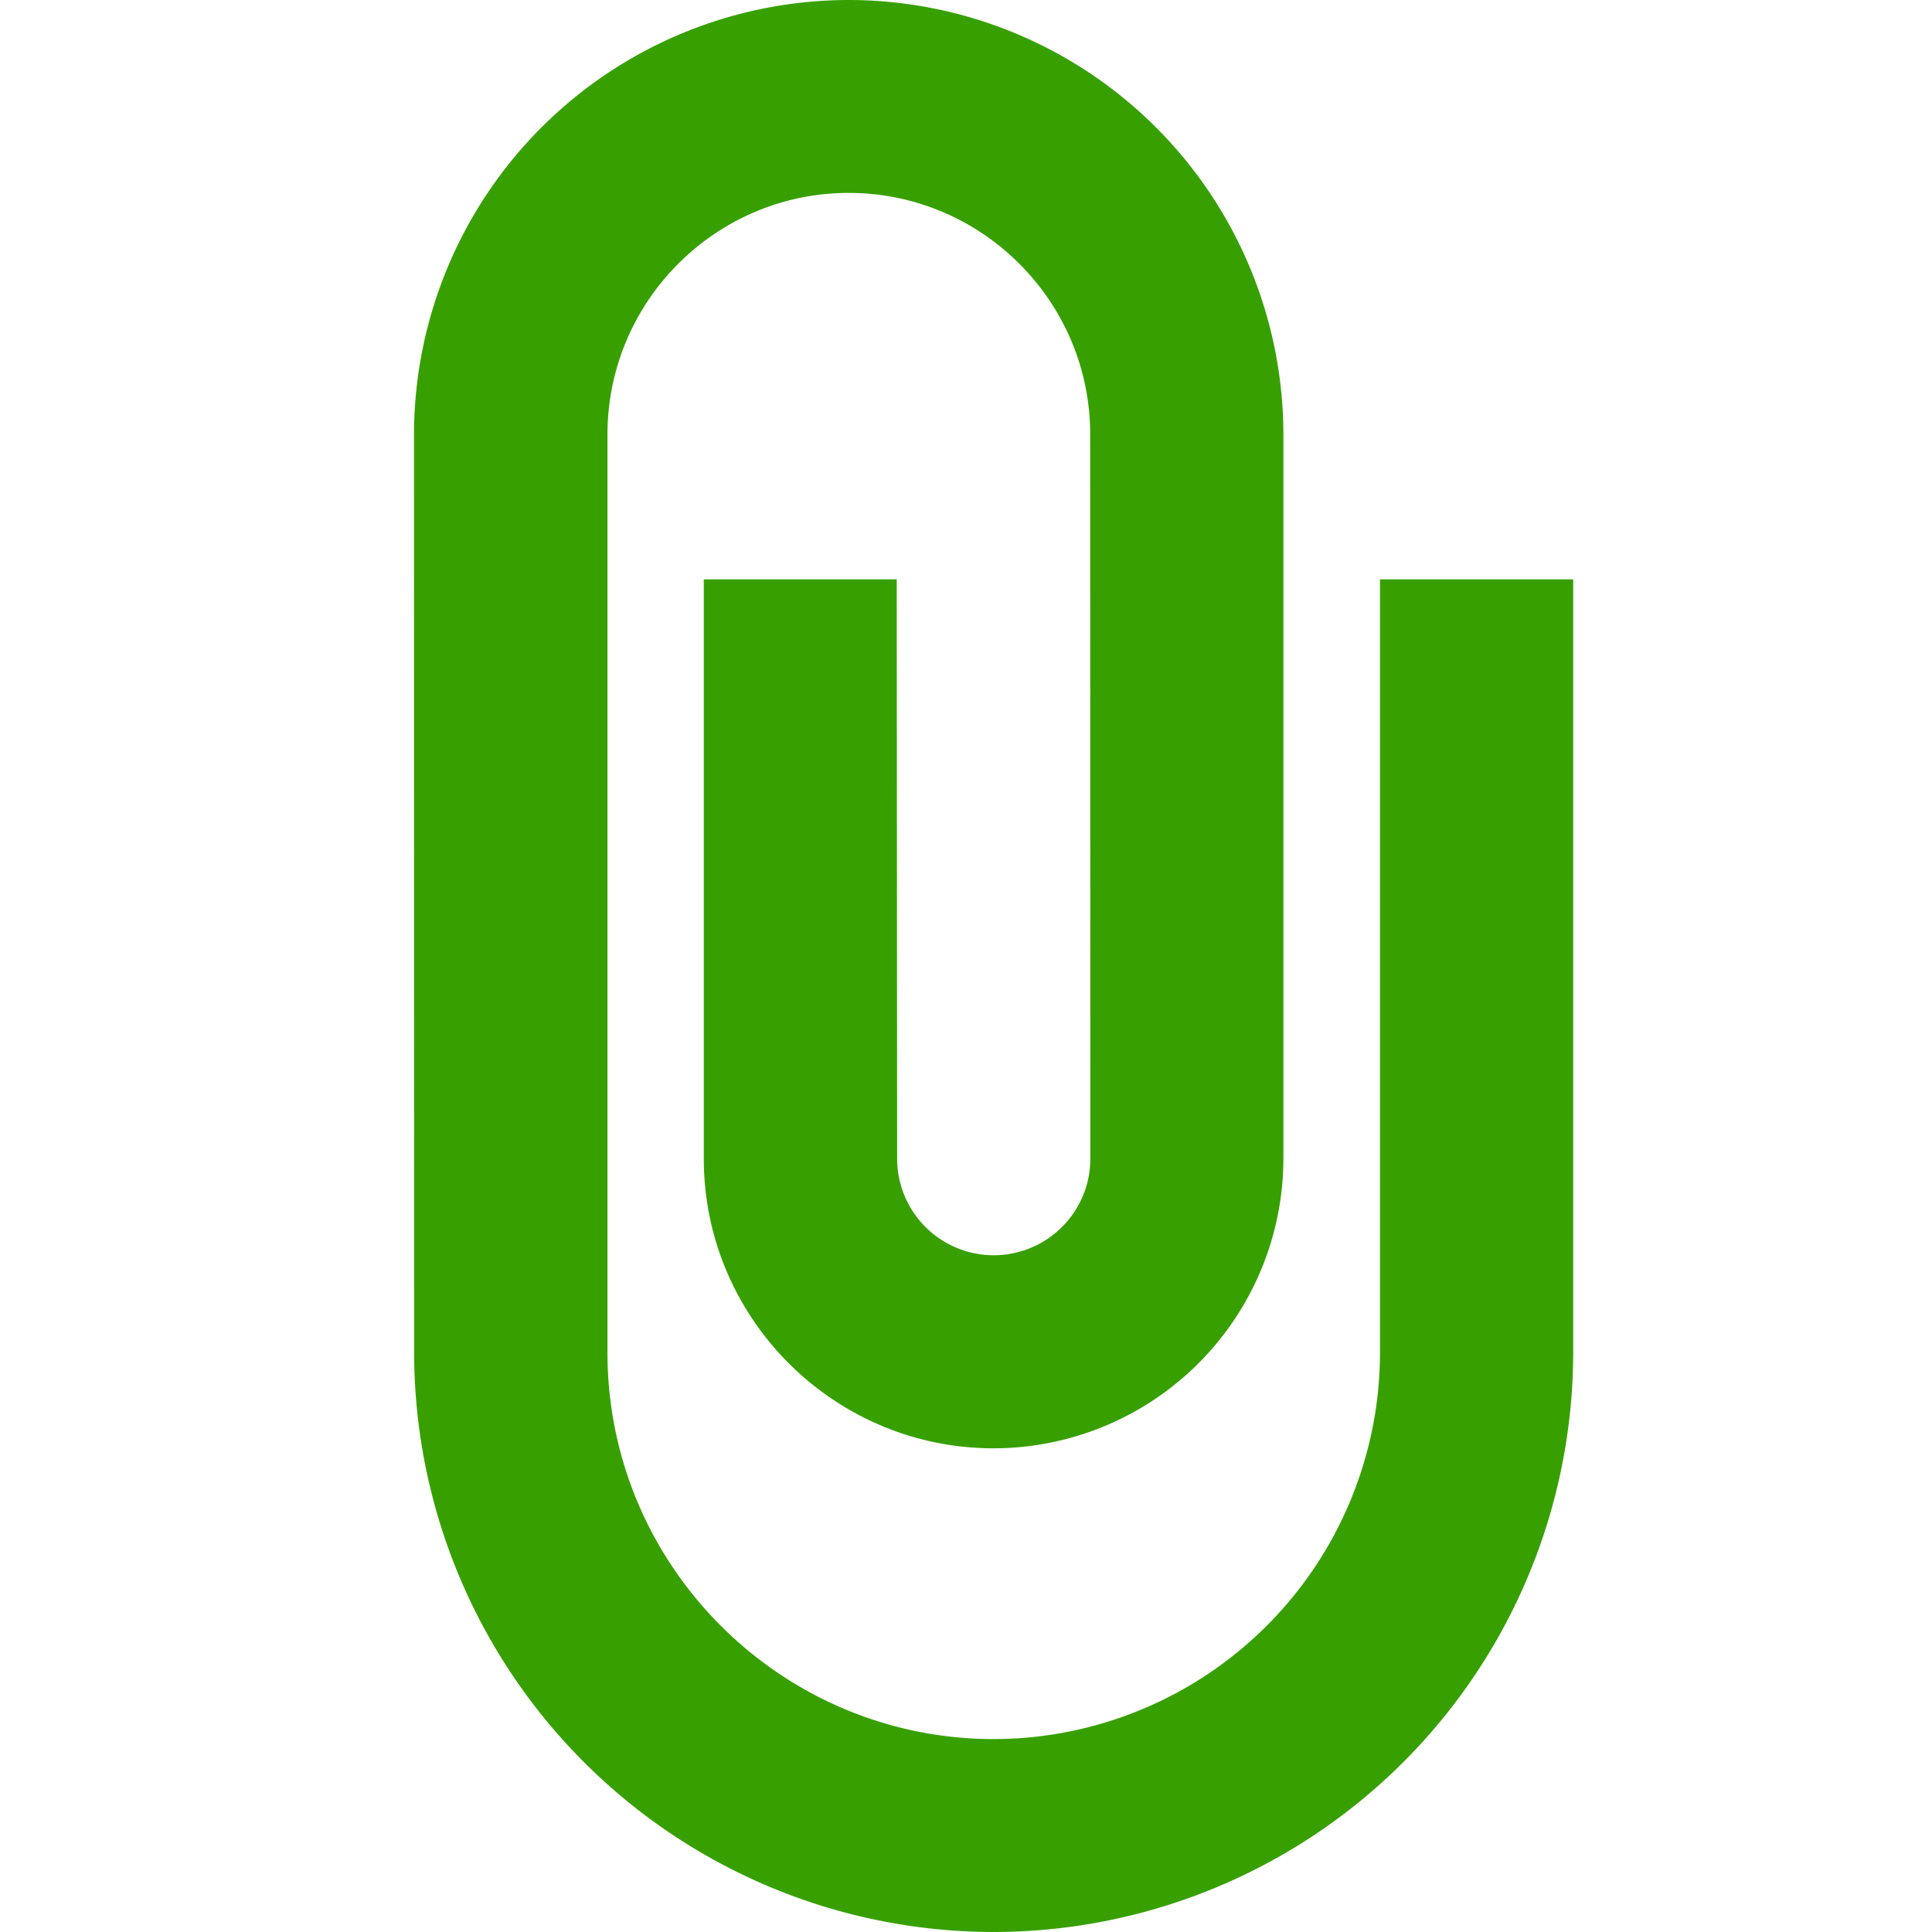 <svg viewBox="0 0 14 14" xmlns="http://www.w3.org/2000/svg" fill="#37A000"><path d="M7.2 14a4.202 4.202 0 0 1-4.199-4.198L3 3.148A3.153 3.153 0 0 1 6.15 0 3.152 3.152 0 0 1 9.3 3.148v5.248a2.102 2.102 0 0 1-2.1 2.099c-1.157 0-2.1-.942-2.1-2.099V4.198h1.398l.003 4.198a.7.7 0 1 0 1.4 0L7.9 3.148c0-.964-.785-1.75-1.75-1.75-.964 0-1.748.786-1.748 1.75v6.654c0 1.543 1.256 2.8 2.8 2.8a2.803 2.803 0 0 0 2.798-2.8V4.198h1.4v5.604A4.203 4.203 0 0 1 7.202 14" fill-rule="evenodd"></path></svg>